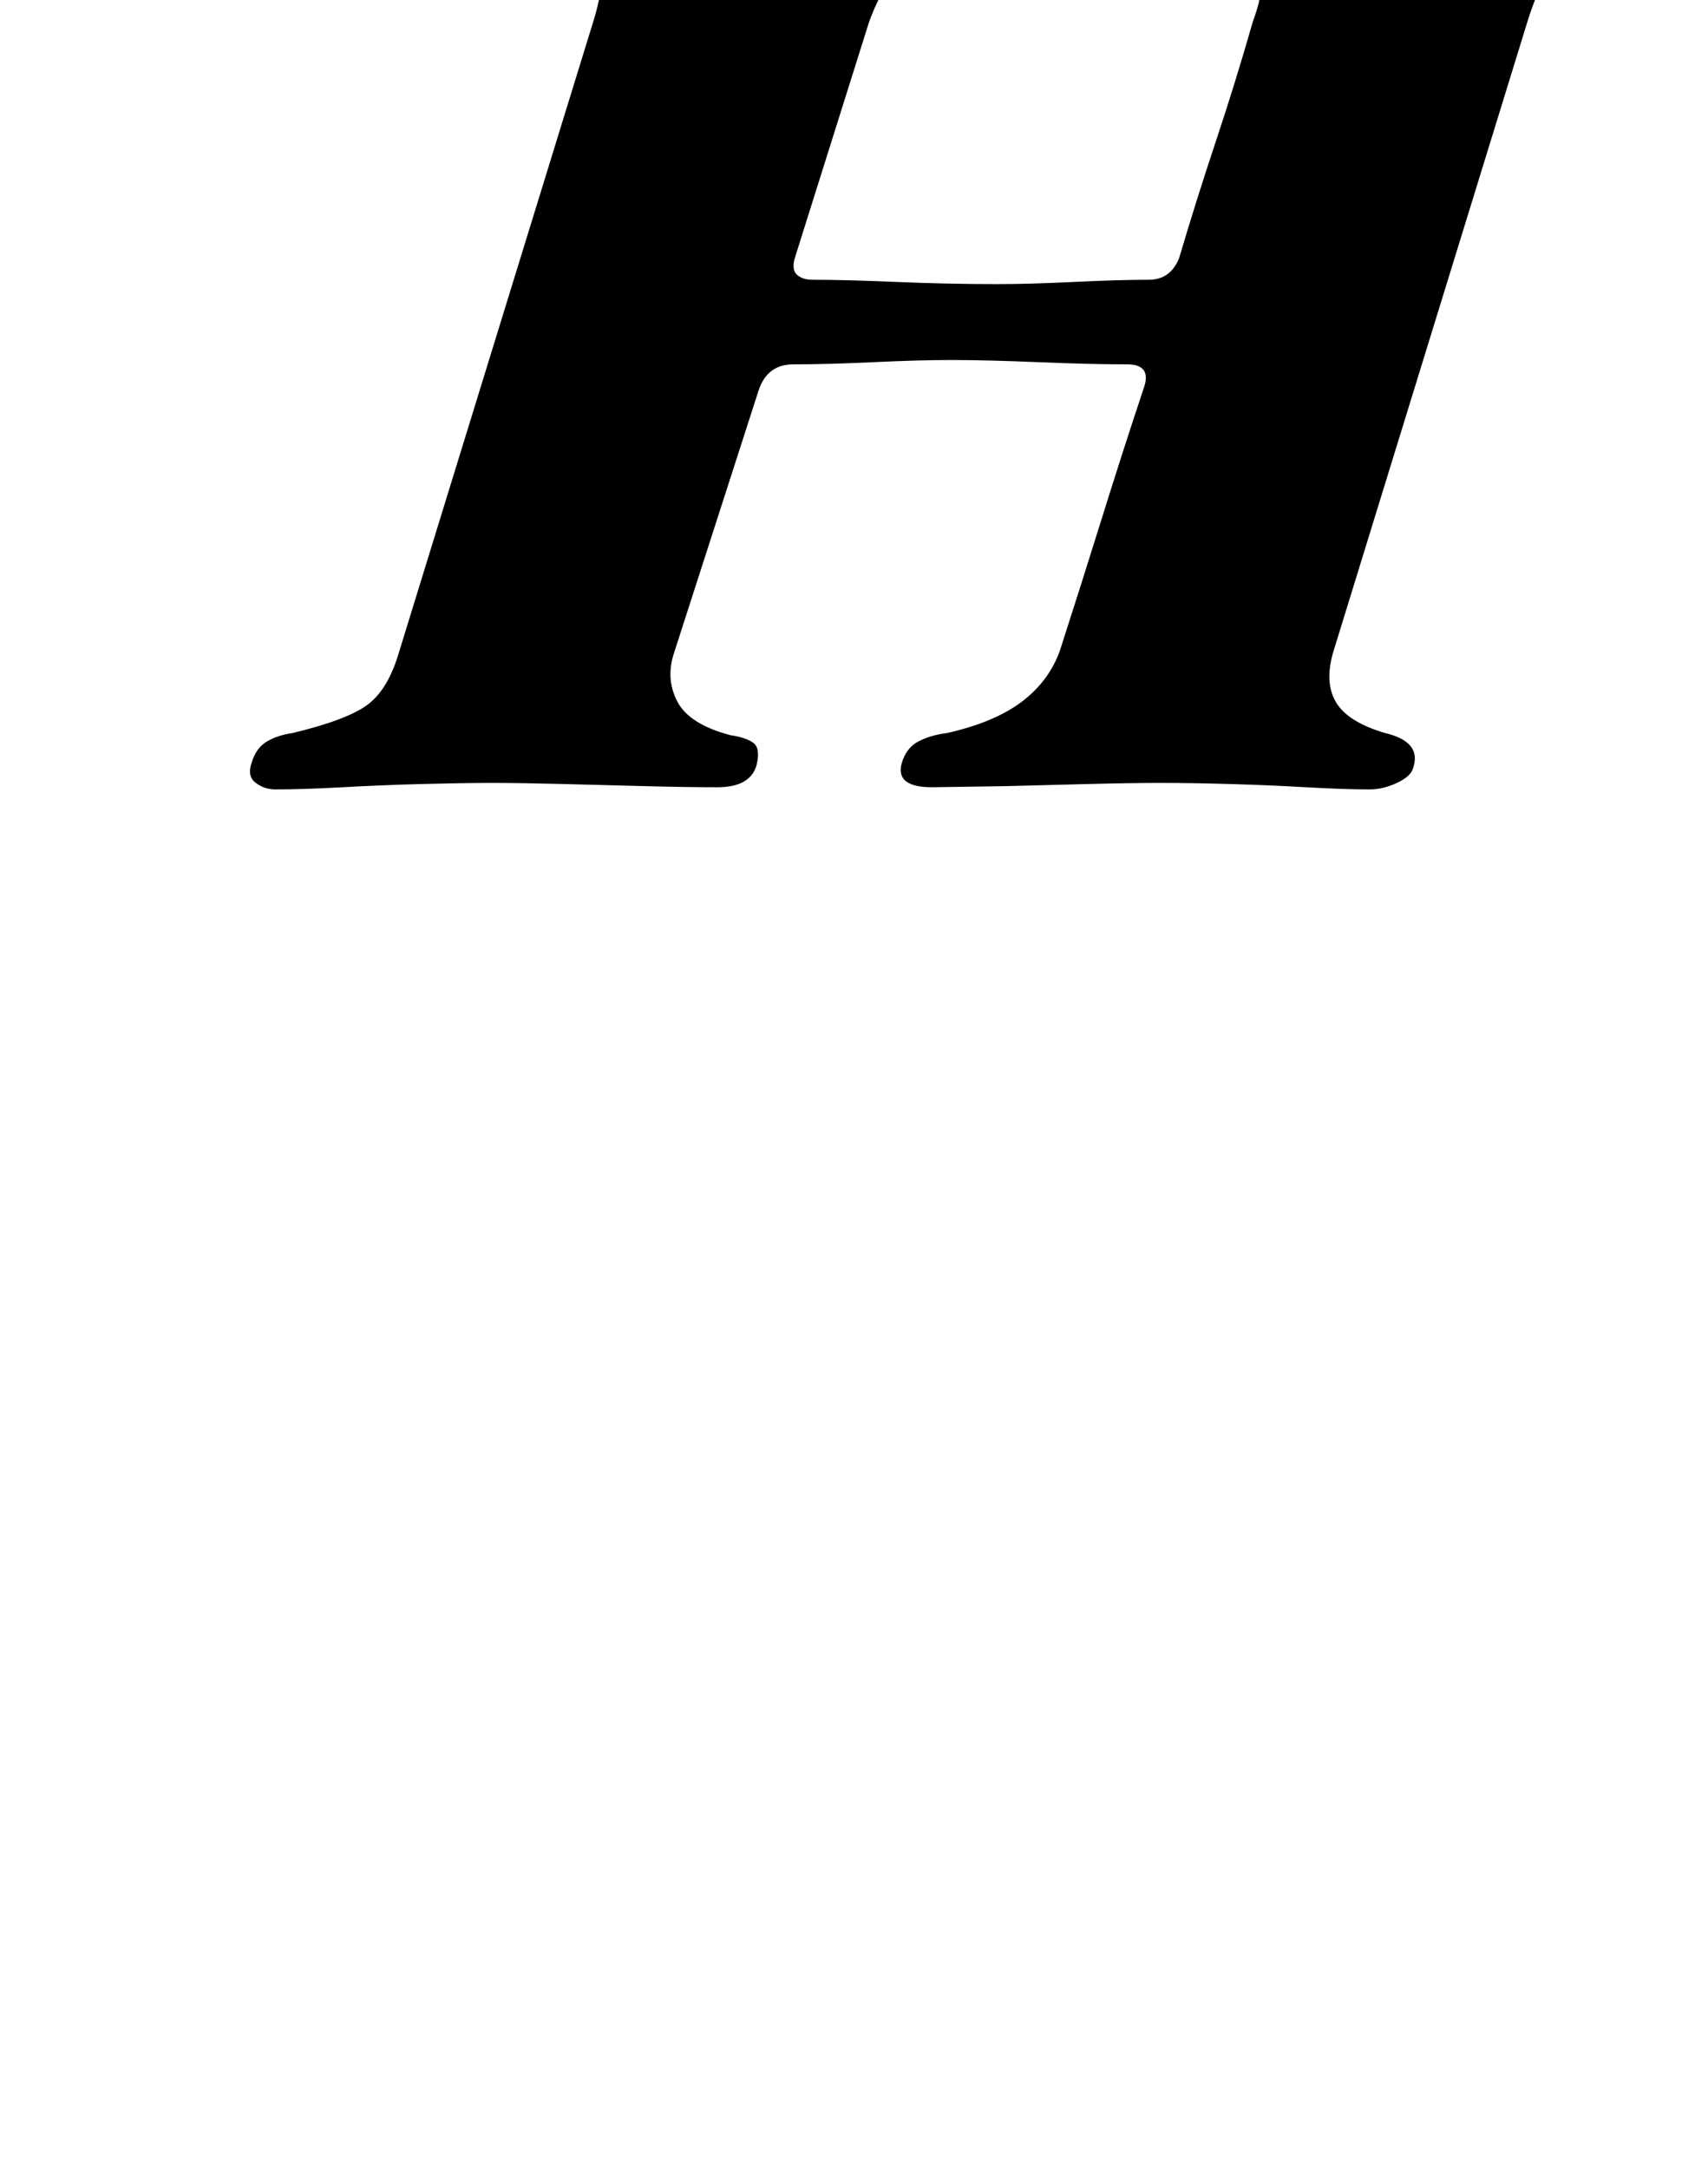 <?xml version="1.0" standalone="no"?>
<!DOCTYPE svg PUBLIC "-//W3C//DTD SVG 1.1//EN" "http://www.w3.org/Graphics/SVG/1.1/DTD/svg11.dtd" >
<svg xmlns="http://www.w3.org/2000/svg" xmlns:xlink="http://www.w3.org/1999/xlink" version="1.1" viewBox="-10 0 788 1000">
  <g transform="matrix(1 0 0 -1 0 800)">
   <path fill="currentColor"
d="M117 436q-5 0 -9 3t-2 9q2 7 7 10t12 4q25 6 34.5 13t14.5 24l90 292q6 20 2 27.5t-26 12.5q-17 4 -12 17q3 10 20 10q22 0 49 -1.5t48 -1.5q14 0 34 0.5t40.5 1t33.5 0.5q14 0 11 -11q-1 -6 -7 -9t-14 -5q-25 -6 -35 -14.5t-17 -27.5l-34 -108q-2 -6 0.5 -8.5t7.5 -2.5
q15 0 38.5 -1t46.5 -1q15 0 35.5 1t34.5 1q10 0 14 10q8 27 17 54t17 55q7 19 1.5 24.5t-29.5 17.5q-5 2 -9 5.5t-2 9.5q3 10 17 10q15 0 34.5 -0.5t39.5 -1t32 -0.5q22 0 51.5 1.5t51.5 1.5q6 0 10 -2.5t2 -7.5q-4 -11 -21 -15q-26 -6 -35 -13t-16 -29l-90 -292
q-4 -14 1.5 -23t22.5 -14q17 -4 13 -16q-1 -4 -7.5 -7t-12.5 -3q-12 0 -29.5 1t-35.5 1.5t-31 0.5q-14 0 -33.5 -0.5l-39 -1t-33.5 -0.5q-17 0 -14 11q2 7 7.5 10t13.5 4q22 5 34.5 14.5t17.5 23.5q10 31 19.5 61.5t19.5 60.5q3 10 -8 10q-17 0 -41 1t-40 1q-15 0 -36 -1
t-37 -1q-12 0 -16 -12l-39 -121q-4 -12 1.5 -22.5t24.5 -15.5q7 -1 10.5 -3.5t1.5 -10.5q-3 -10 -18 -10q-14 0 -33 0.5t-38.5 1t-32.5 0.5t-32 -0.5t-37 -1.5t-31 -1z" />
  </g>

</svg>

